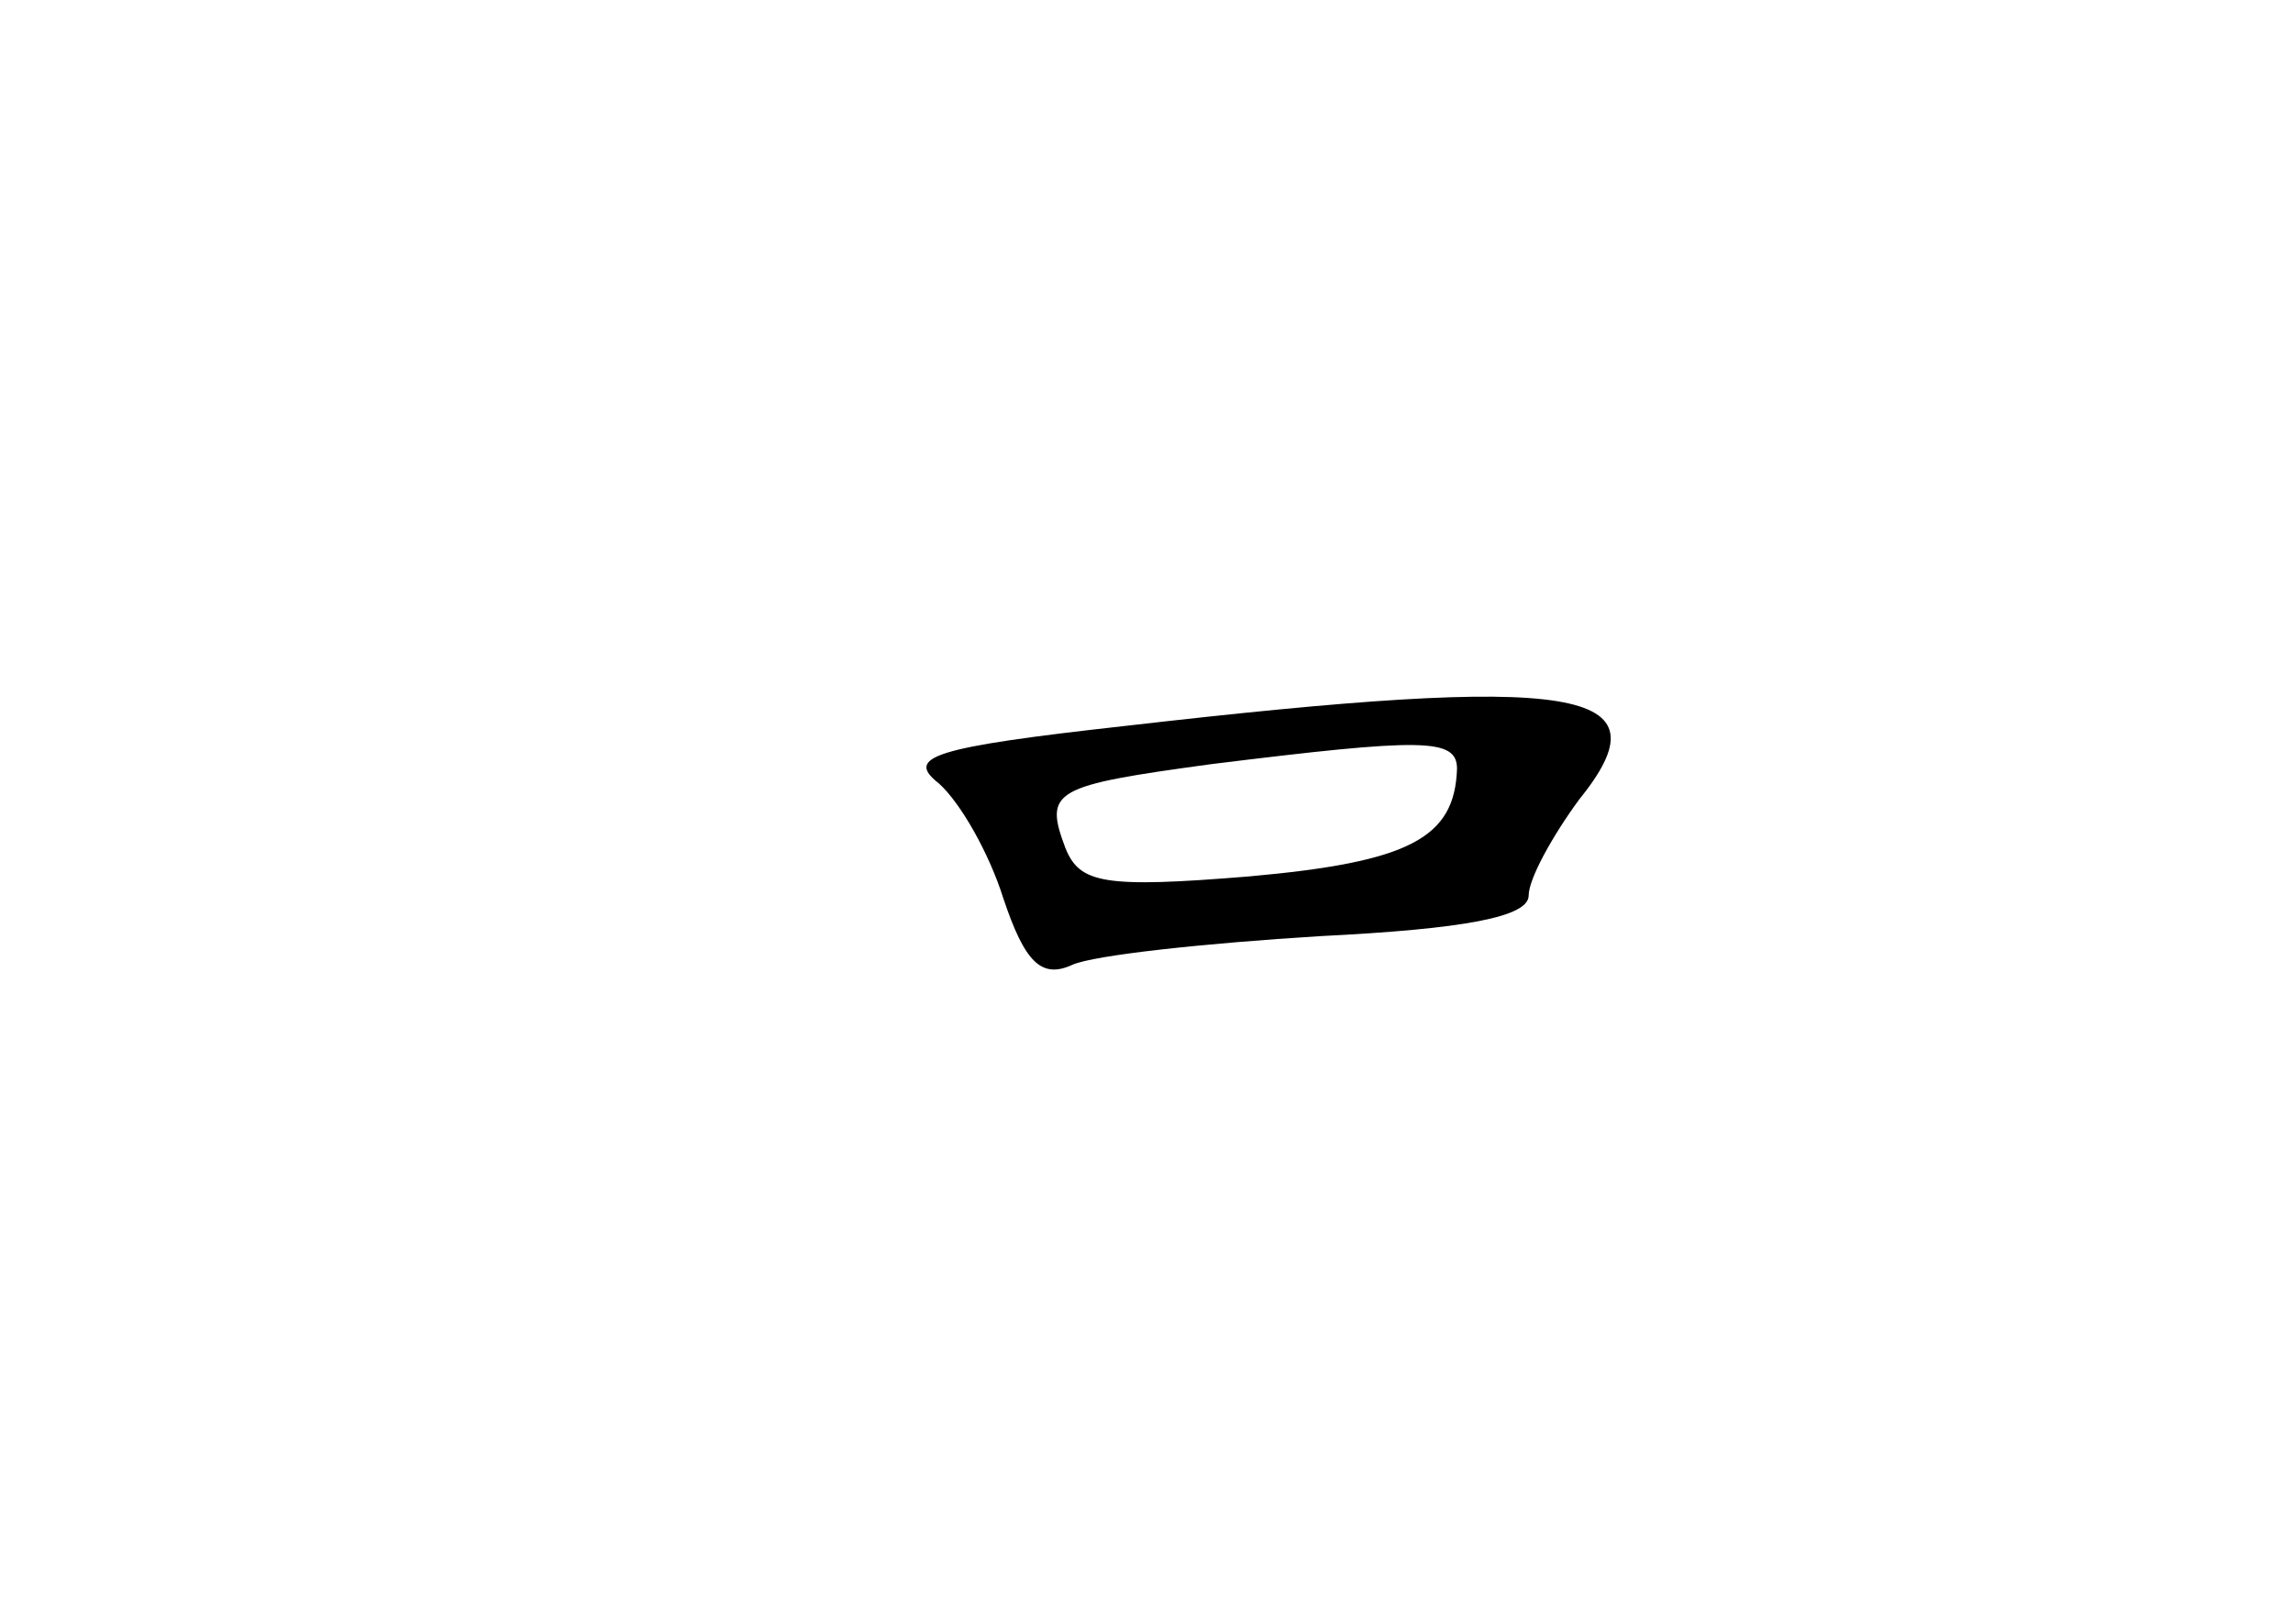 <?xml version="1.0" standalone="no"?>
<!DOCTYPE svg PUBLIC "-//W3C//DTD SVG 20010904//EN"
 "http://www.w3.org/TR/2001/REC-SVG-20010904/DTD/svg10.dtd">
<svg version="1.0" xmlns="http://www.w3.org/2000/svg"
 width="96pt" height="68pt" viewBox="0 0 96 68"
 preserveAspectRatio="xMidYMid meet">
<g transform="translate(0,68) scale(0.1,-0.1)"
fill="#000000" stroke="none">
<path d="M471 376 c-81 -9 -92 -13 -78 -24 9 -8 21 -29 27 -48 9 -27 16 -34
29 -28 9 4 55 9 104 12 60 3 87 8 87 17 0 7 10 25 21 40 38 47 1 53 -190 31z
m139 -18 c-1 -29 -20 -39 -87 -45 -61 -5 -71 -3 -77 12 -9 24 -5 26 61 35 89
11 103 11 103 -2z"/>
</g>
</svg>
